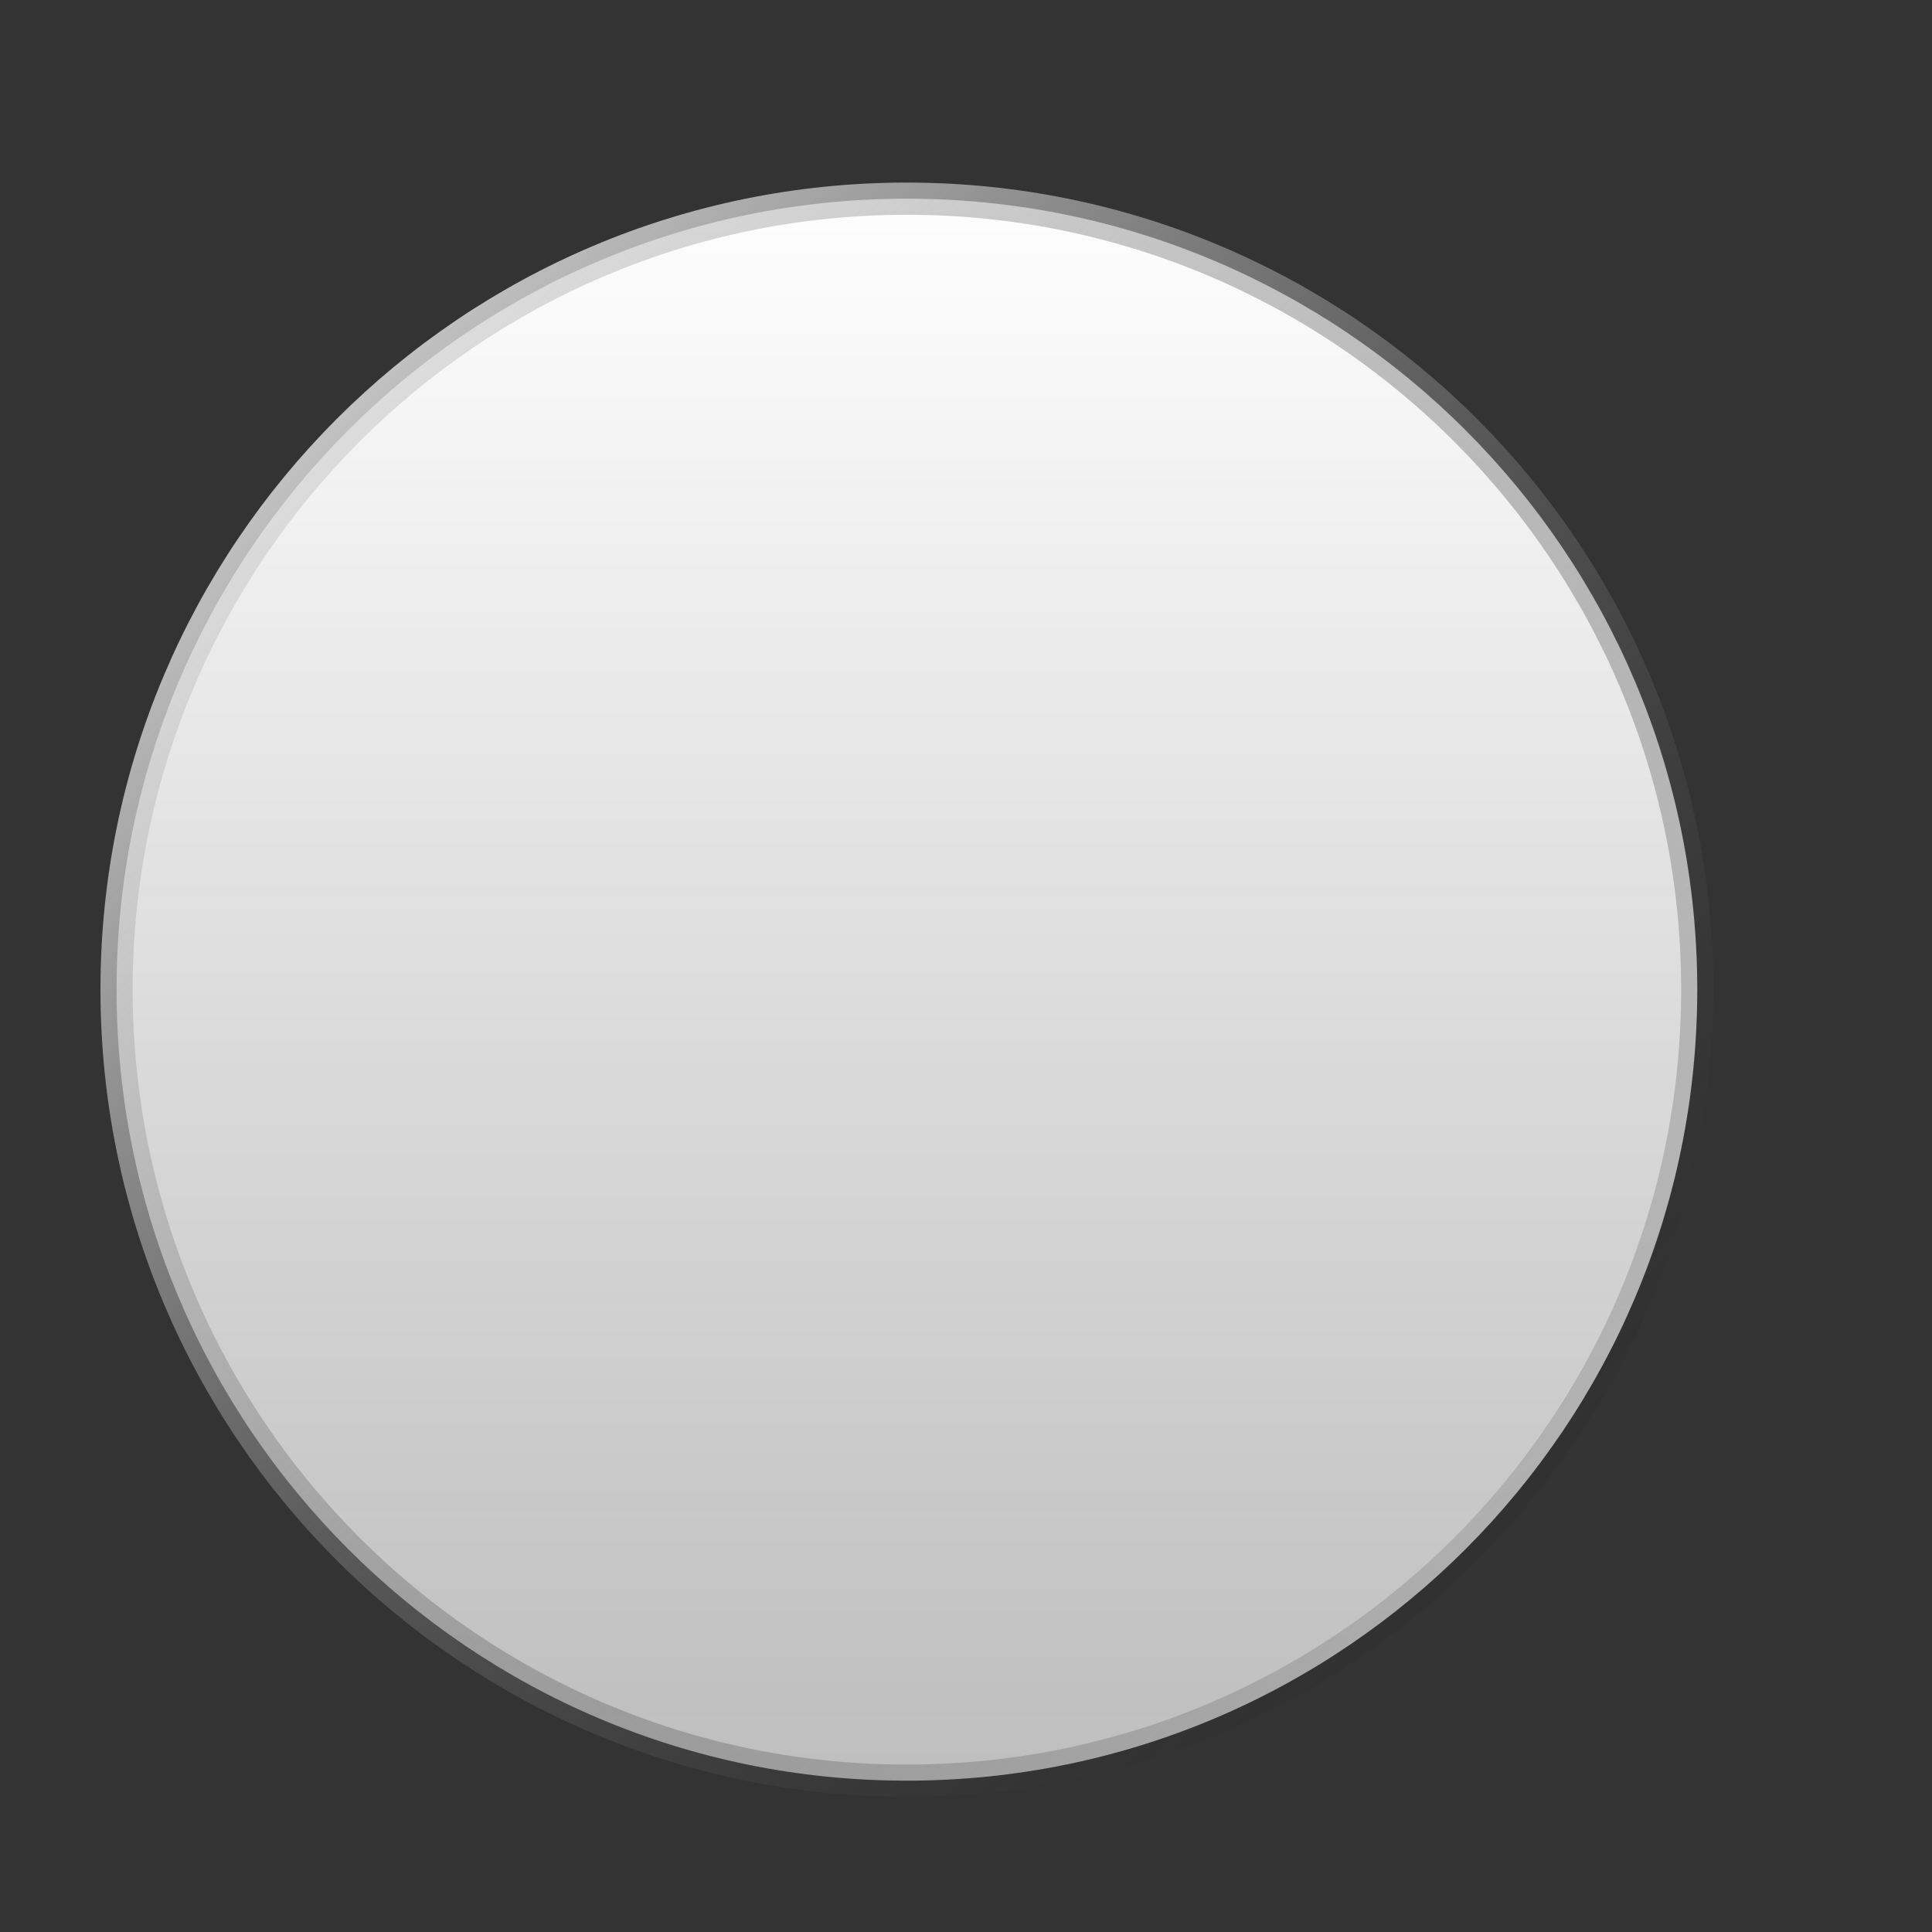<svg width="6" height="6" viewBox="0 0 6 6" fill="none" xmlns="http://www.w3.org/2000/svg">
<rect x="0" y="0" width="6" height="6" fill="#333333" stroke="none"/>
<path d="M5.271 3.073C5.271 4.43 4.172 5.53 2.816 5.53C1.461 5.53 0.362 4.43 0.362 3.073C0.362 1.717 1.461 0.617 2.816 0.617C4.172 0.617 5.271 1.717 5.271 3.073Z" fill="url(#paint0_linear_720_18)" stroke="url(#paint1_linear_720_18)" stroke-width="0.1"/>
<defs>
<linearGradient id="paint0_linear_720_18" x1="2.816" y1="0.567" x2="2.816" y2="5.58" gradientUnits="userSpaceOnUse">
<stop stop-color="white"/>
<stop offset="1" stop-color="#D7D7D7" stop-opacity="0.845"/>
<stop offset="1" stop-opacity="0"/>
</linearGradient>
<linearGradient id="paint1_linear_720_18" x1="0.312" y1="0.567" x2="5.325" y2="5.576" gradientUnits="userSpaceOnUse">
<stop stop-color="white"/>
<stop offset="1" stop-opacity="0"/>
</linearGradient>
</defs>
</svg>
